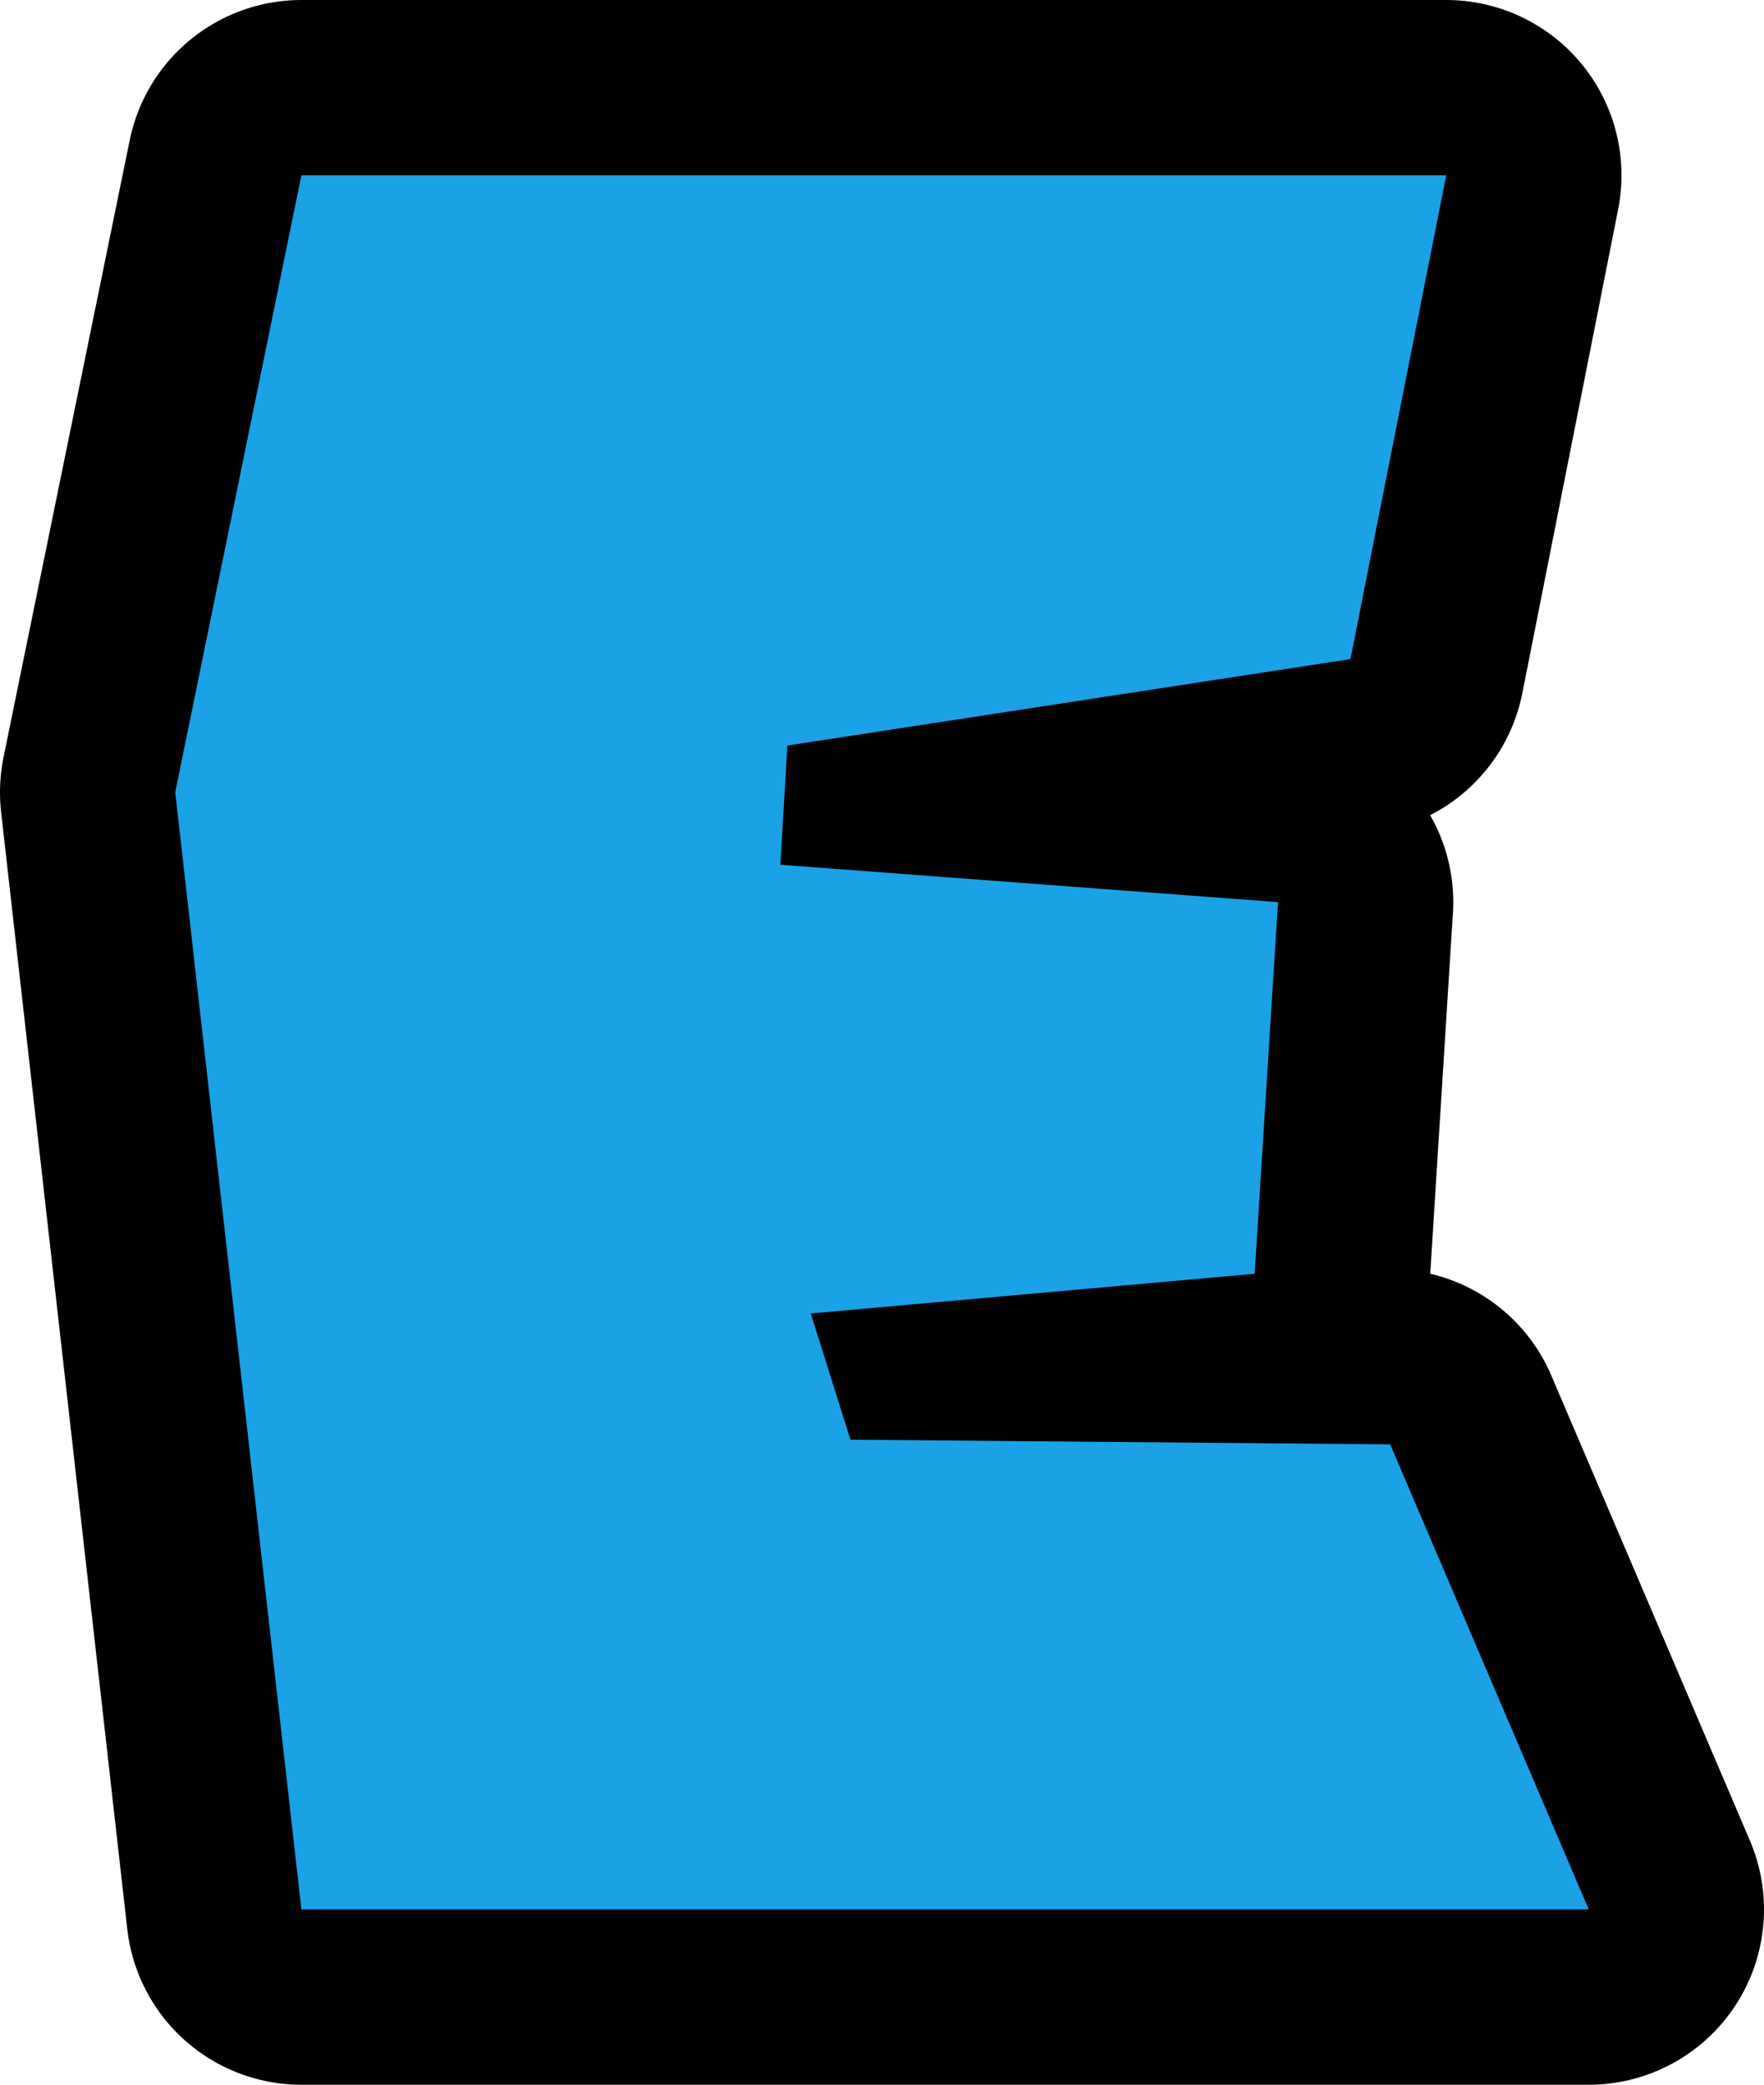 <svg xmlns="http://www.w3.org/2000/svg" width="75.5" height="89.2" viewBox="0 0 75.5 89.2"><g transform="translate(-256.5 -419)"><path d="M5.4-74.5h49L50.3-53.8,26.2-50.1,25.9-45l21.3,1.6-1,15.9-19,1.7,1.7,5.4,23.1.2L60.5-.3H5.4L0-48.1Z" transform="translate(264 501)" fill="#f80bef" stroke="#000" stroke-linejoin="round" stroke-width="15"/><path d="M5.4-74.5h49L50.3-53.8,26.2-50.1,25.9-45l21.3,1.6-1,15.9-19,1.7,1.7,5.4,23.1.2L60.5-.3H5.4L0-48.1Z" transform="translate(264 501)" fill="#1aa1e6"/></g></svg>